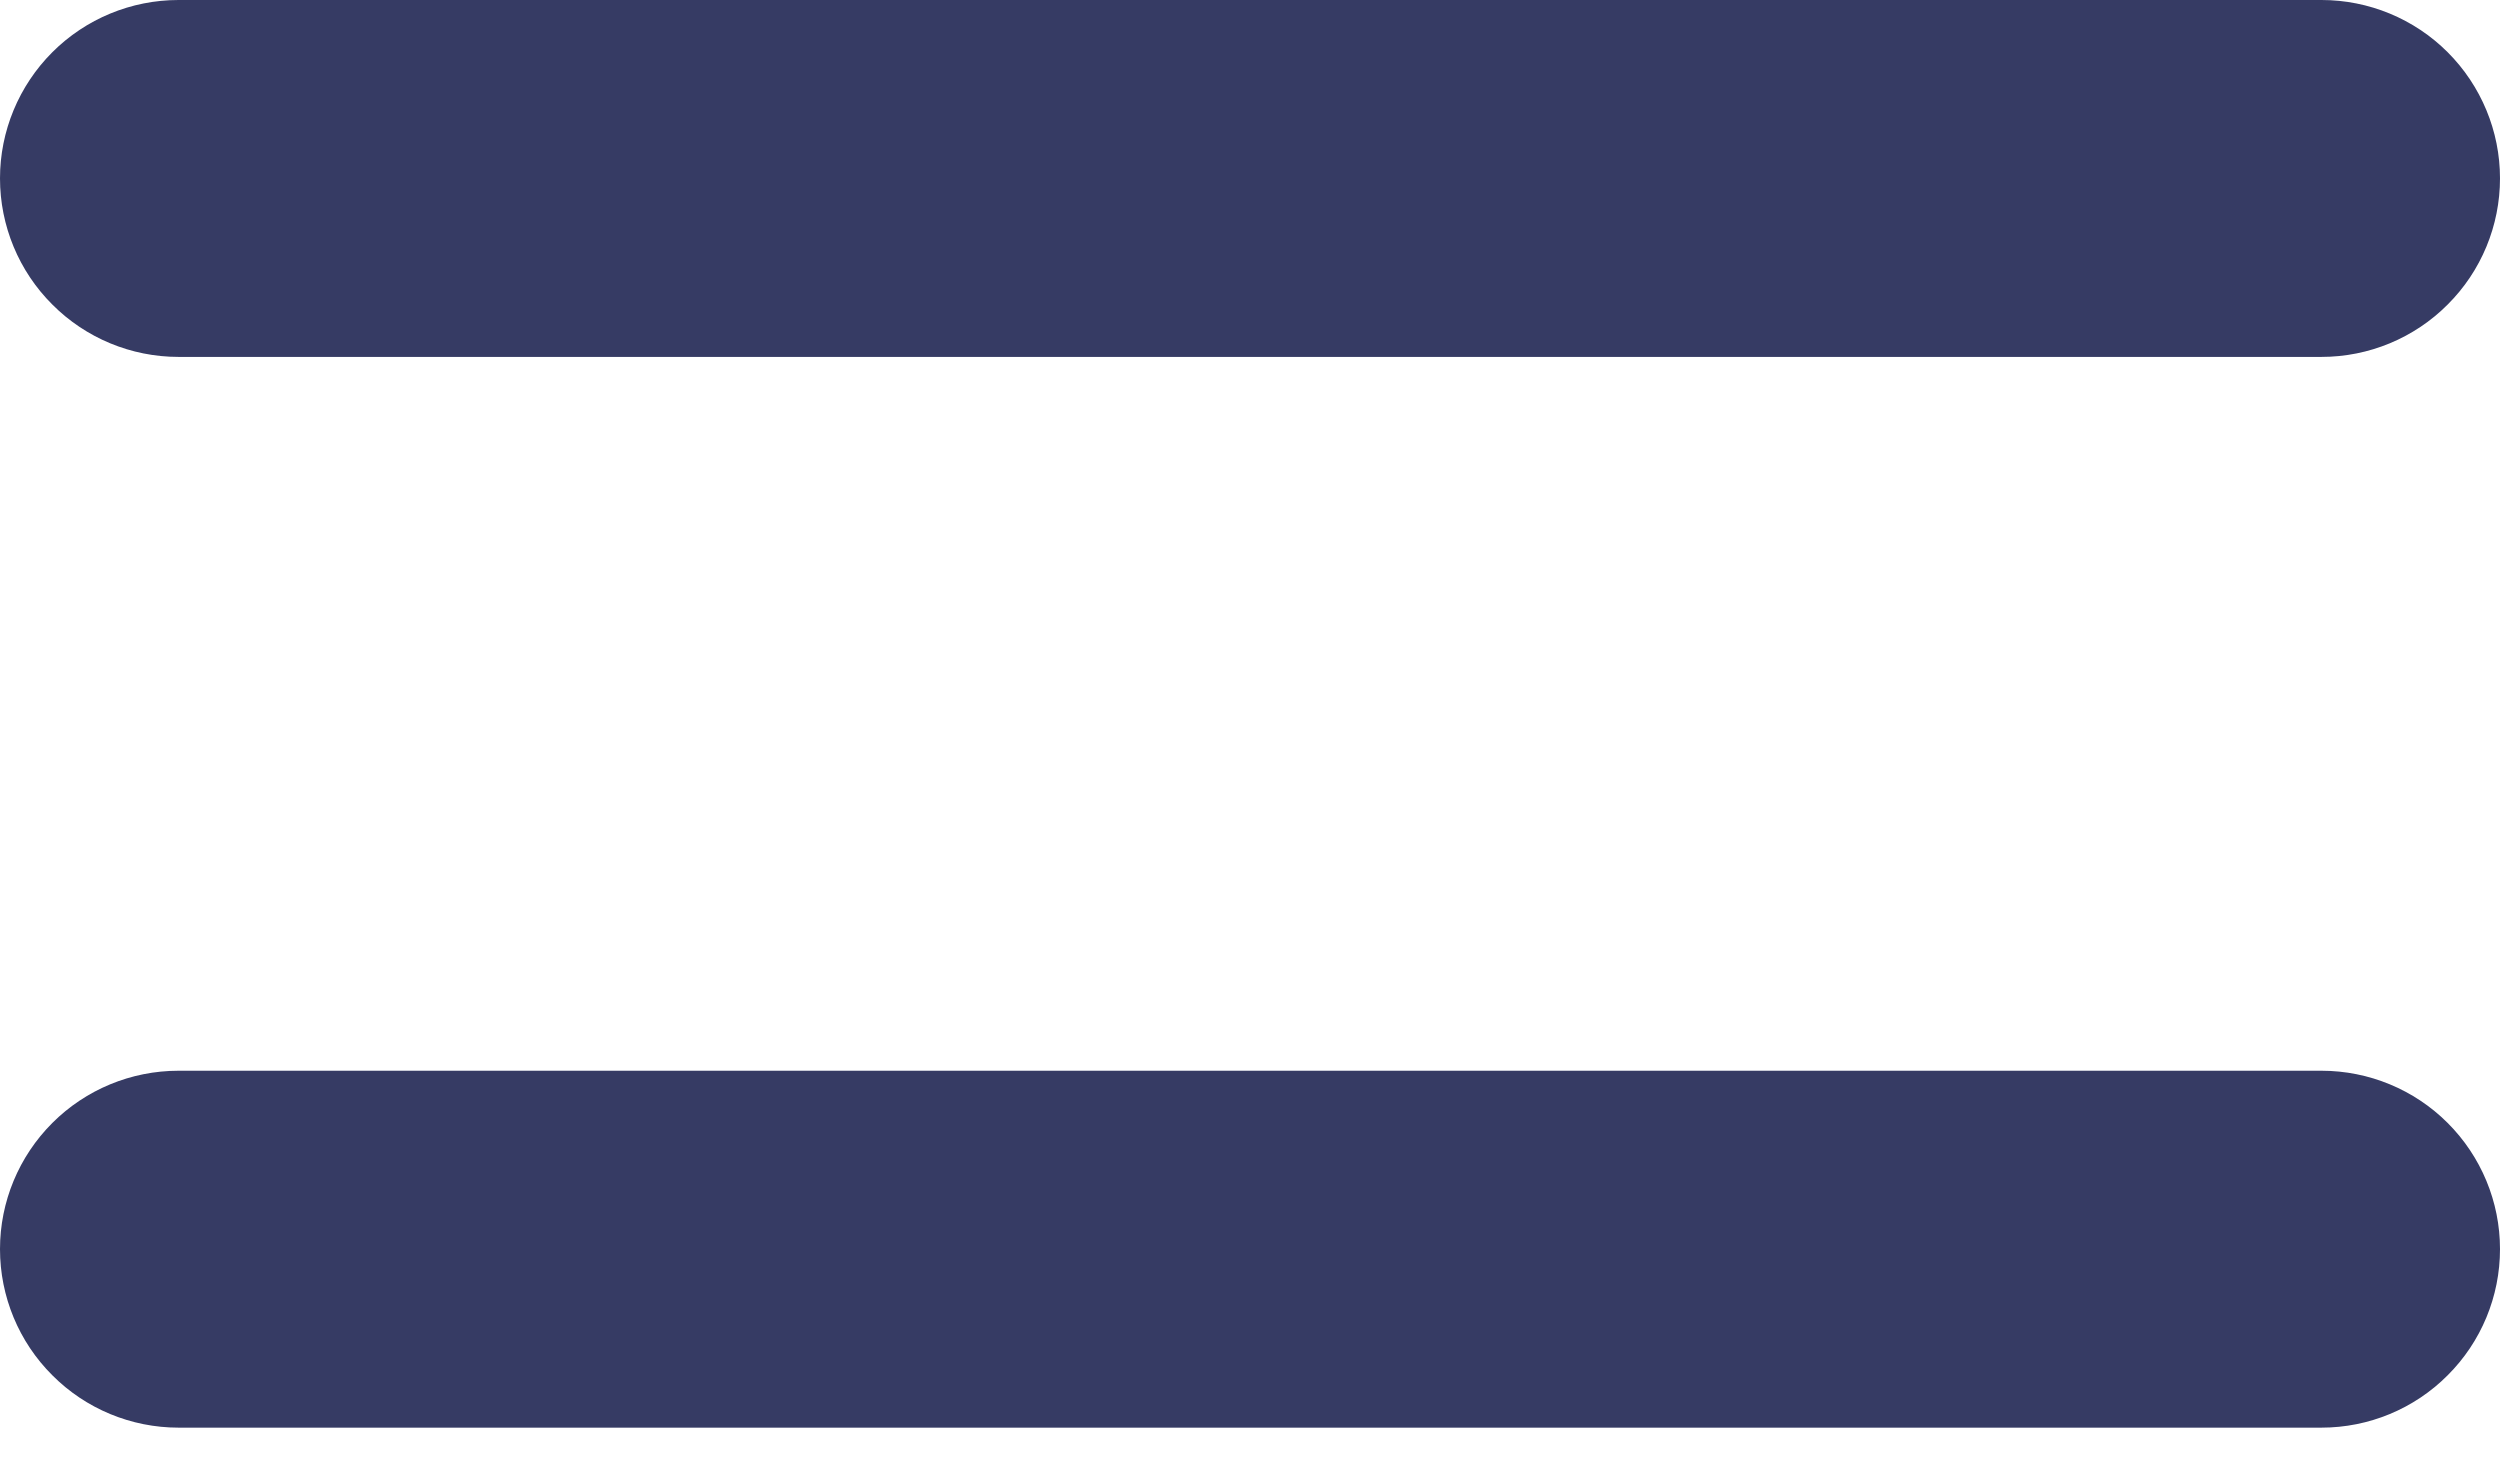 <svg width="17" height="10" viewBox="0 0 17 10" fill="none" xmlns="http://www.w3.org/2000/svg">
<path fill-rule="evenodd" clip-rule="evenodd" d="M0 1.213C0 0.892 0.128 0.583 0.356 0.355C0.583 0.128 0.892 0 1.214 0L15.786 0C16.108 0 16.417 0.128 16.644 0.355C16.872 0.583 17 0.892 17 1.213C17 1.535 16.872 1.844 16.644 2.071C16.417 2.299 16.108 2.427 15.786 2.427L1.214 2.427C0.892 2.427 0.583 2.299 0.356 2.071C0.128 1.844 0 1.535 0 1.213ZM0 8.494C0 8.172 0.128 7.864 0.356 7.636C0.583 7.409 0.892 7.281 1.214 7.281H15.786C16.108 7.281 16.417 7.409 16.644 7.636C16.872 7.864 17 8.172 17 8.494C17 8.816 16.872 9.125 16.644 9.352C16.417 9.58 16.108 9.708 15.786 9.708H1.214C0.892 9.708 0.583 9.58 0.356 9.352C0.128 9.125 0 8.816 0 8.494Z" fill="#363B64"/>
</svg>
